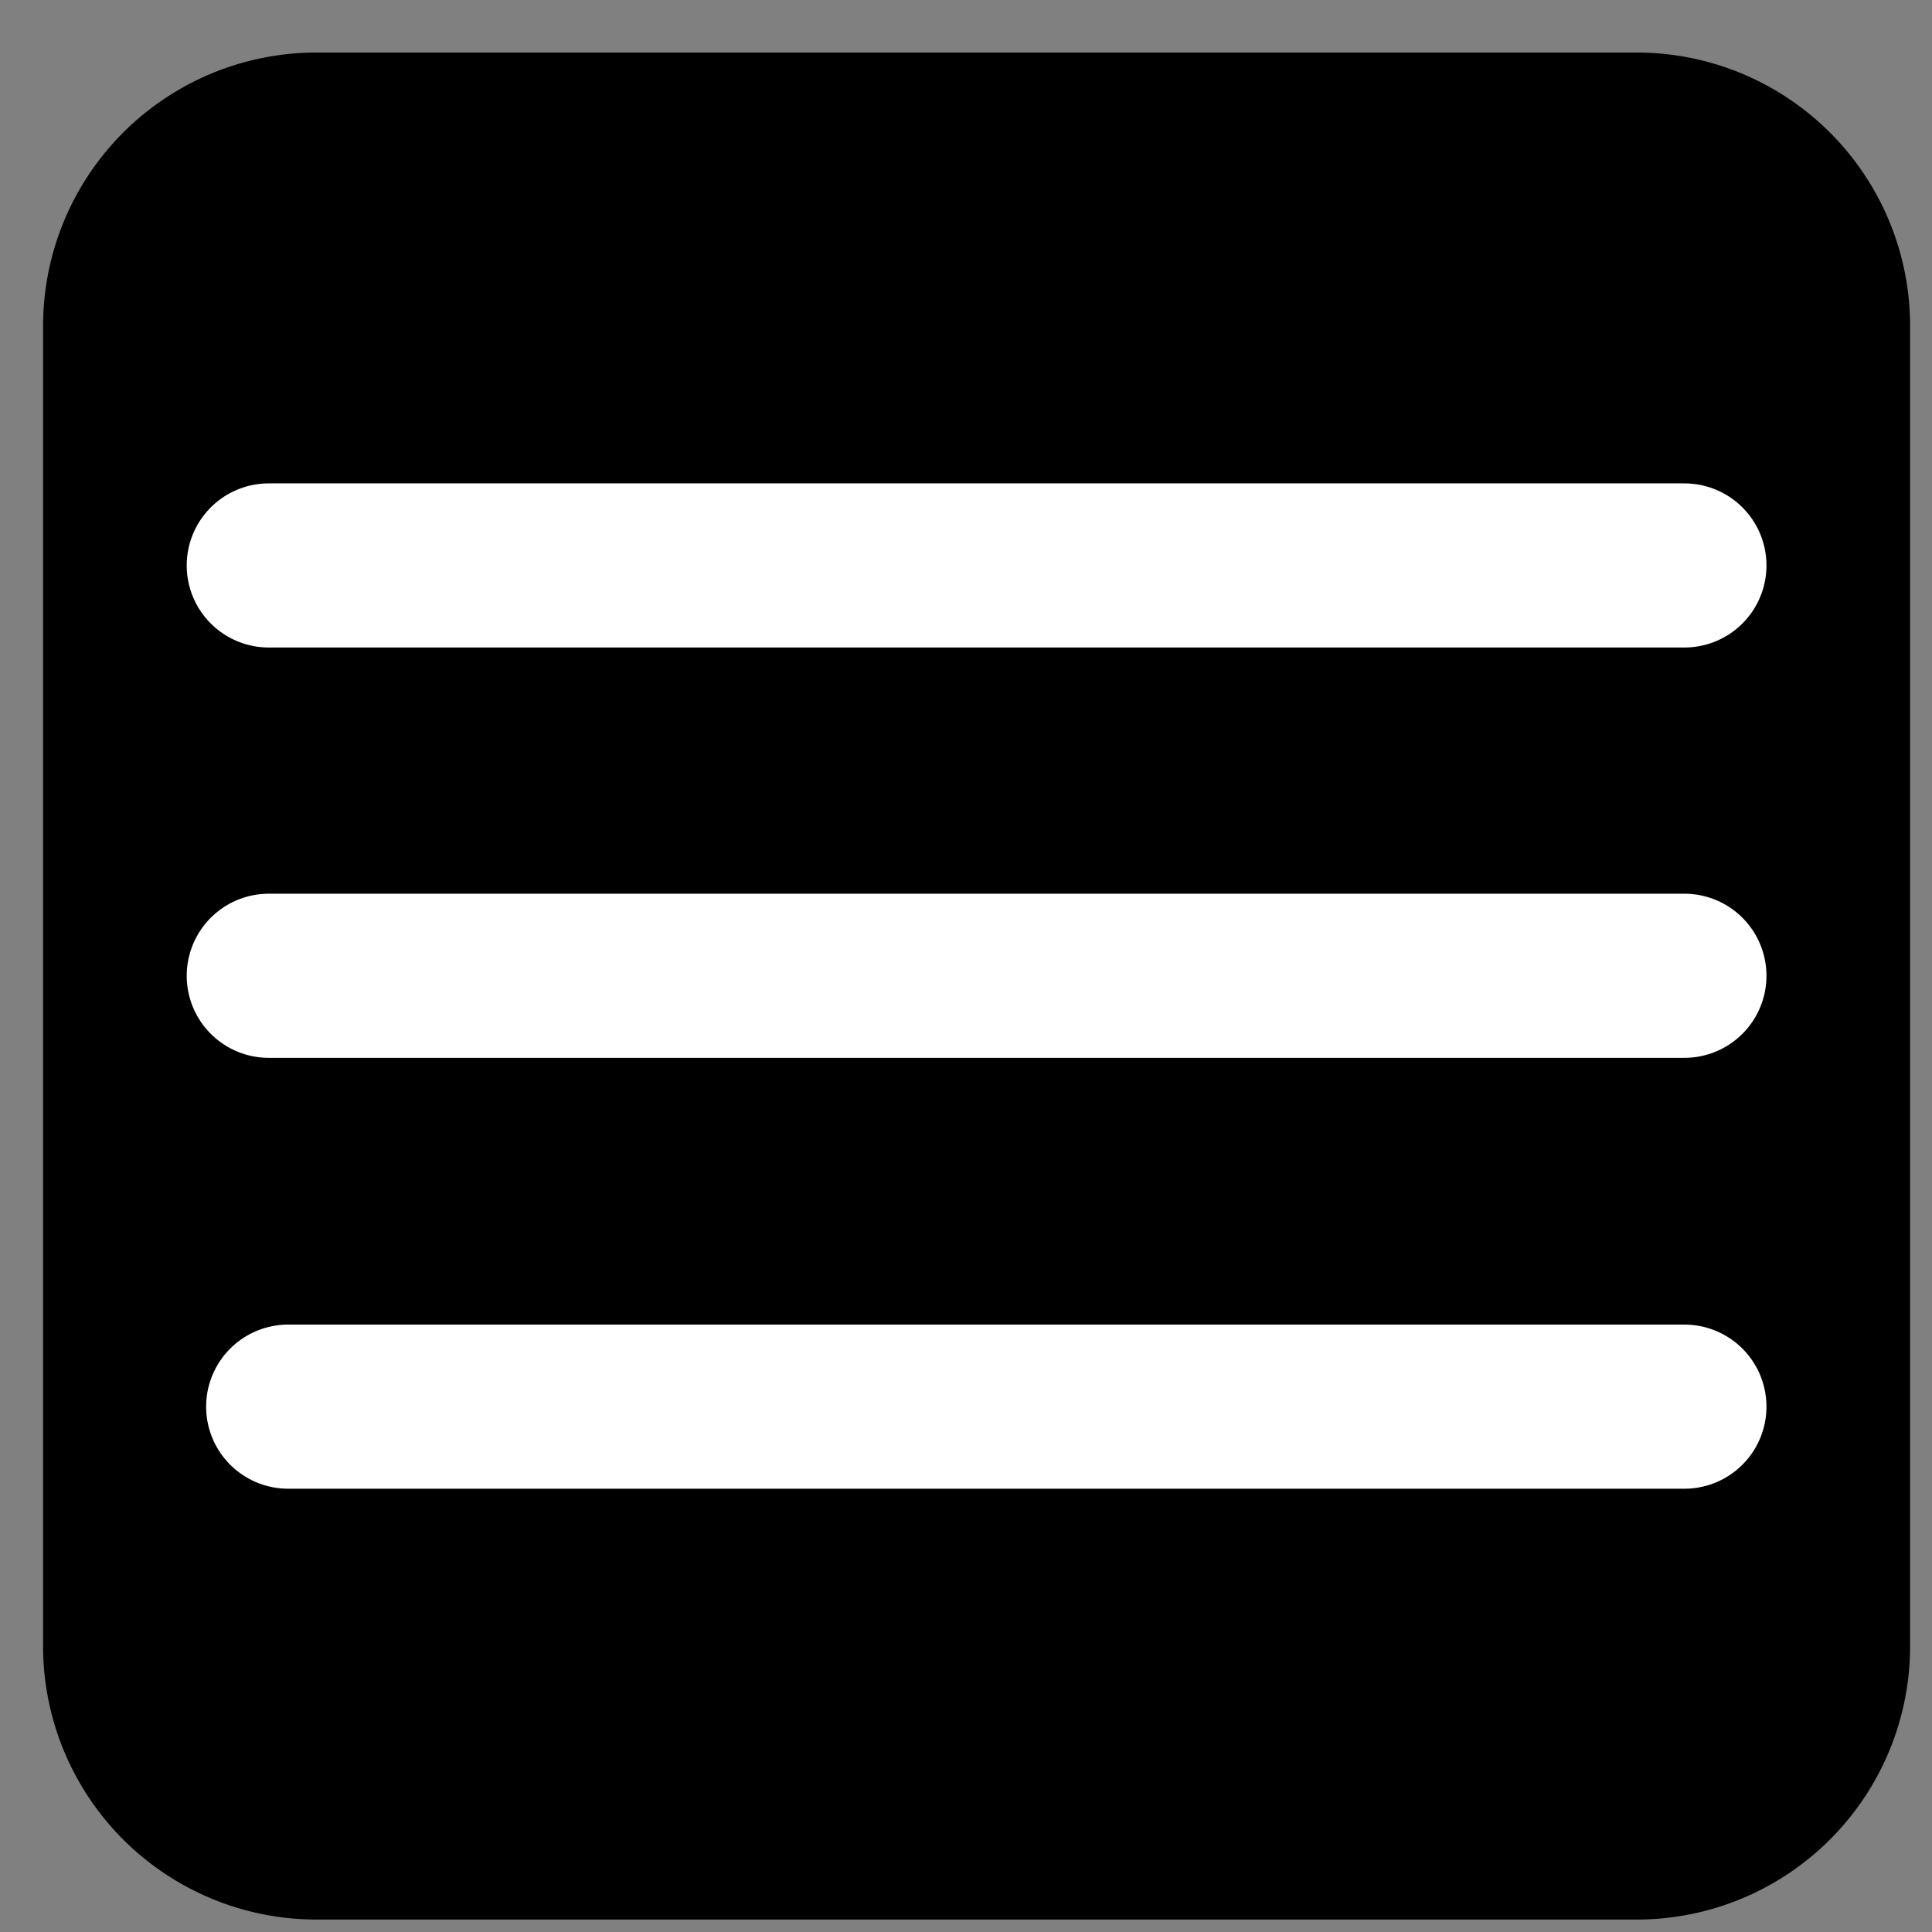 <svg xmlns="http://www.w3.org/2000/svg" id="svg" width="448" height="448" version="1.1" viewBox="0 0 440 440">
    <rect x="0" y="0" width="440" height="440" fill="#808080" stroke="none"/>
    <defs id="defs4">
        <style id="style2">
            .cls-2{stroke:#fff;stroke-miterlimit:10;fill:none;stroke-linecap:round;stroke-width:37.38px}
        </style>
    </defs>
    <g id="nebbie_2">
        <path id="quadrato_nero" d="M435.012 374.906a62.26 62.26 0 0 1-62.25 62.26h-300.7a62.26 62.26 0 0 1-62.25-62.26V74.226a62.26 62.26 0 0 1 62.25-62.26h300.7a62.26 62.26 0 0 1 62.25 62.26z" style="stroke-width:0;stroke-miterlimit:10;stroke-dasharray:none;stroke:#fff"/>
        <path id="linea_down" d="M65.632 320.356h317.98" class="cls-2"/>
        <path id="linea_middle" d="M61.212 222.226h322.4" class="cls-2"/>
        <path id="linea_up" d="M61.212 128.776h322.4" class="cls-2"/>
    </g>
</svg>
